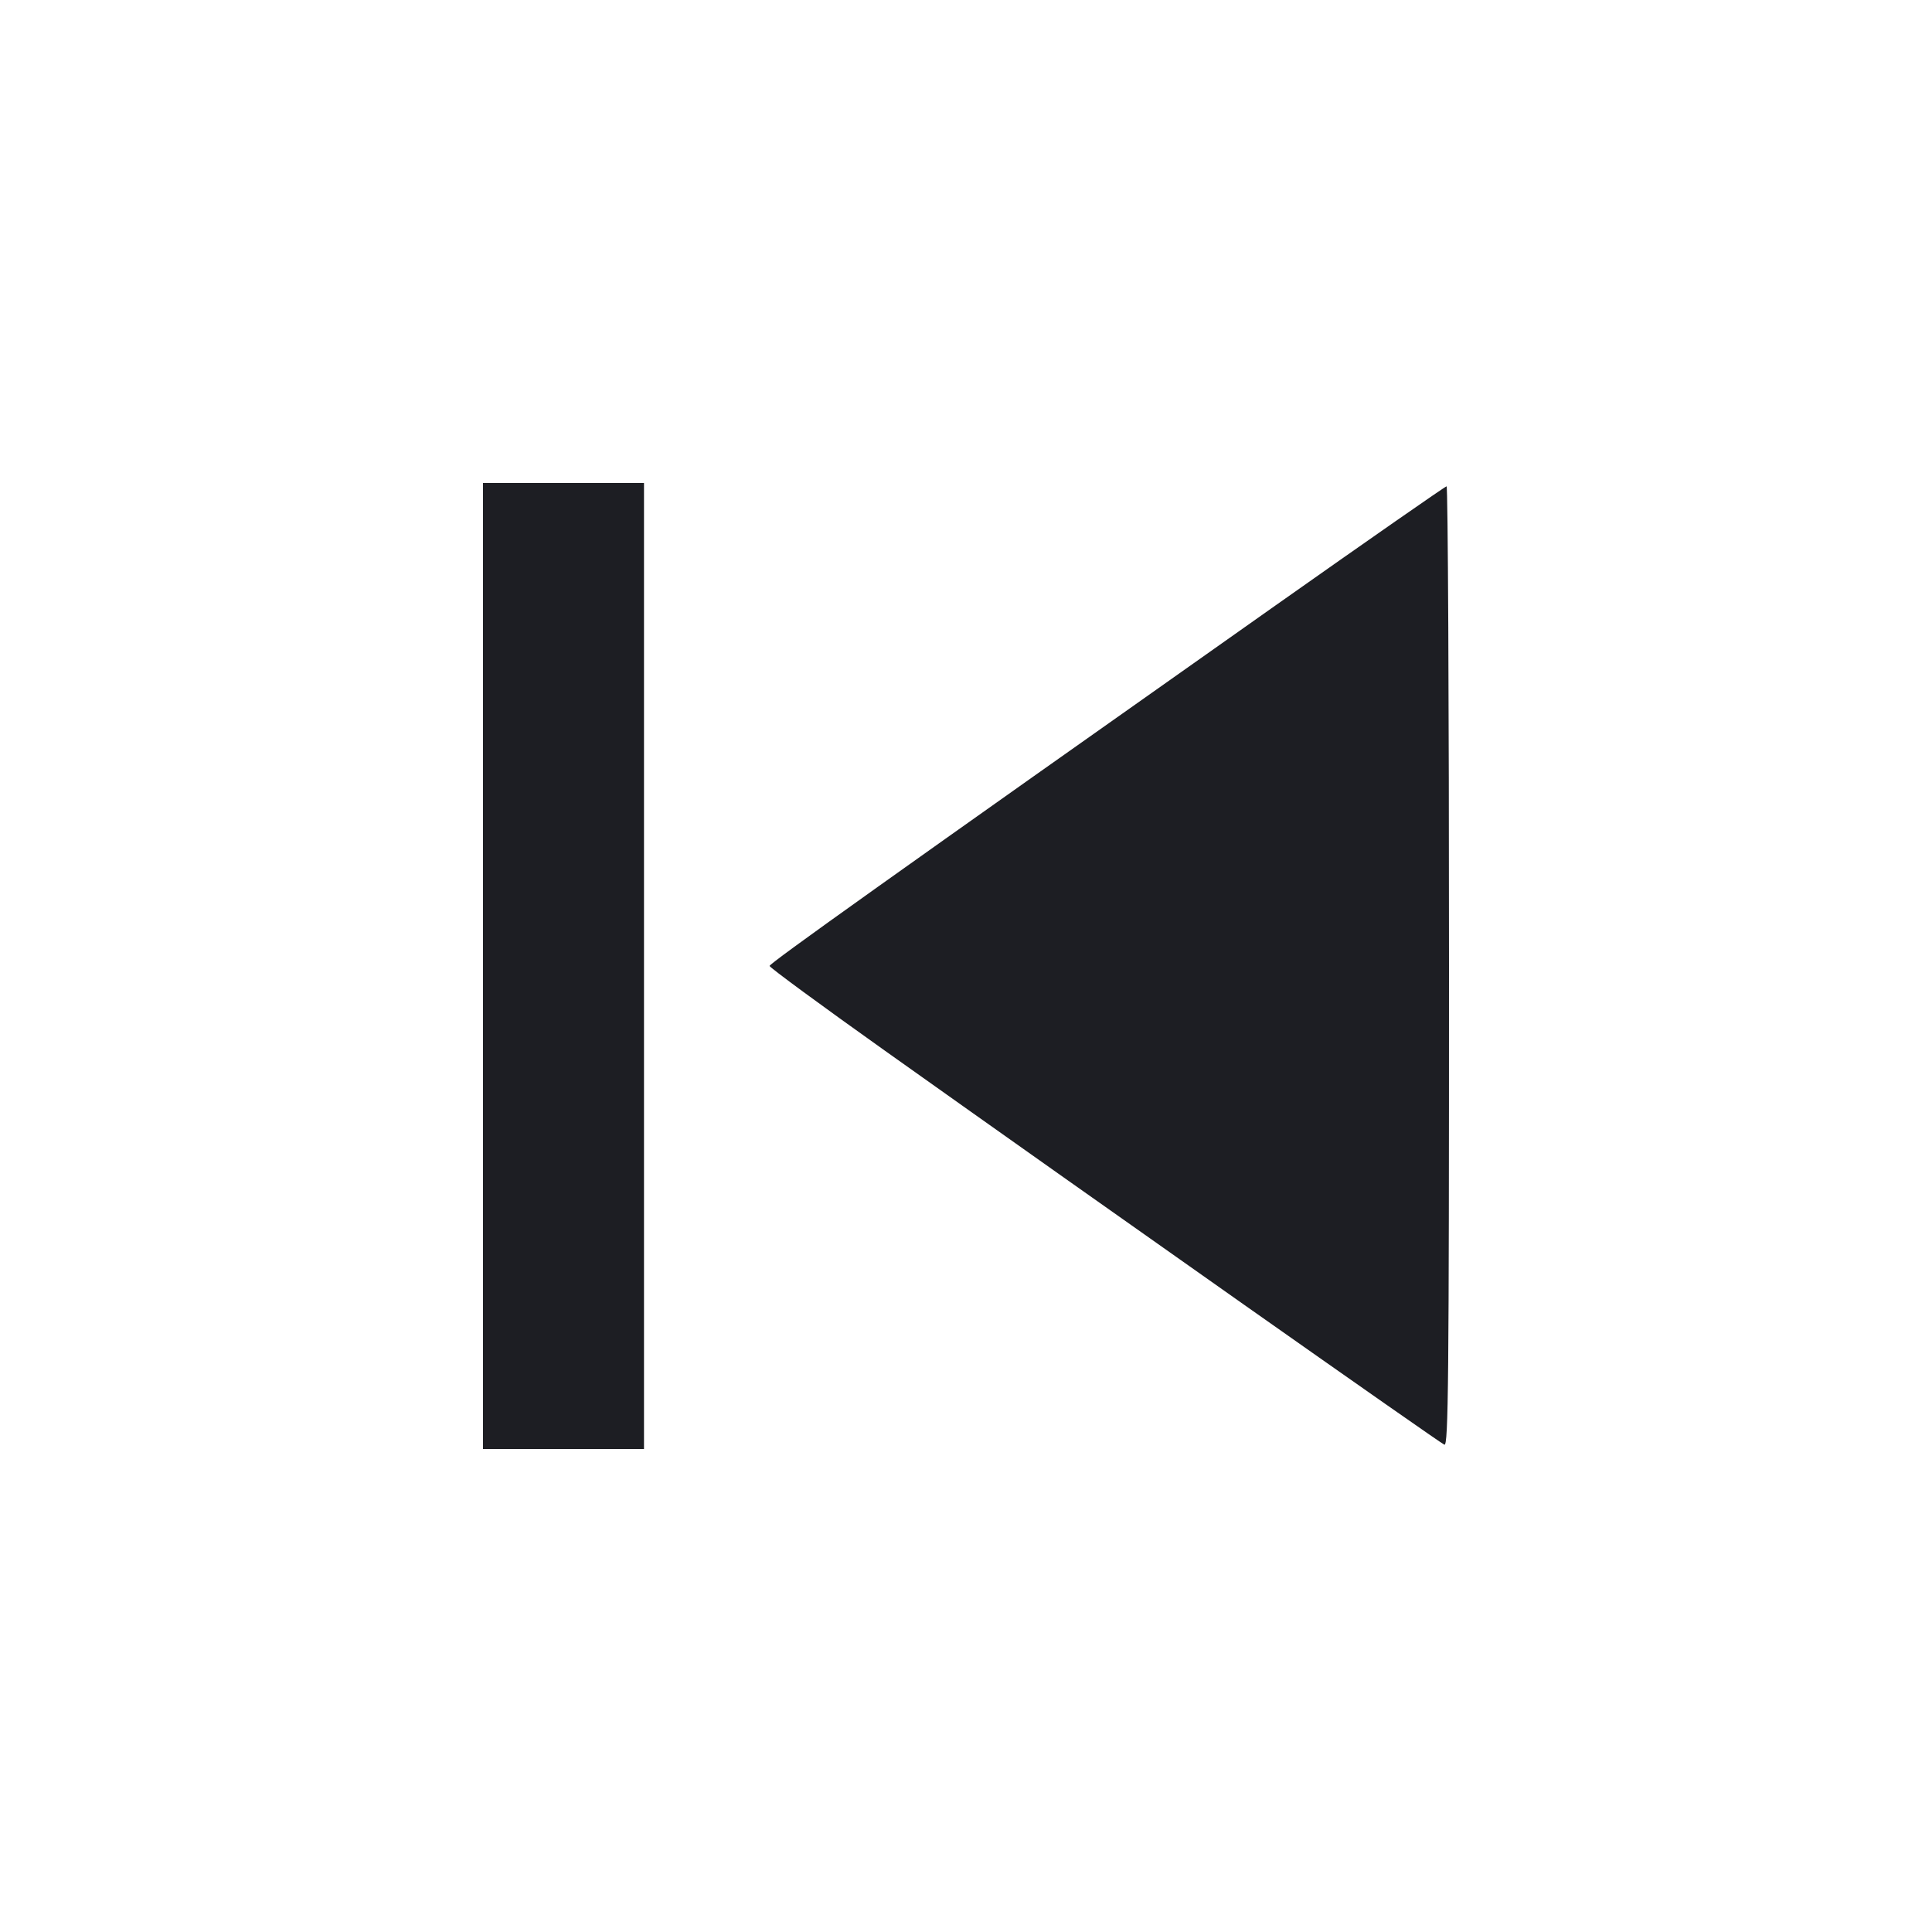 <svg viewBox="0 0 2400 2400" fill="none" xmlns="http://www.w3.org/2000/svg"><path d="M600.000 1200.000 L 600.000 1800.000 700.000 1800.000 L 800.000 1800.000 800.000 1200.000 L 800.000 600.000 700.000 600.000 L 600.000 600.000 600.000 1200.000 M1584.000 752.438 C 1104.855 1090.580,956.000 1196.645,956.000 1199.913 C 956.000 1201.810,1020.350 1249.113,1099.000 1305.030 C 1370.315 1497.926,1788.567 1792.469,1794.276 1794.659 C 1799.226 1796.559,1800.000 1716.173,1800.000 1200.428 C 1800.000 872.393,1798.650 604.053,1797.000 604.118 C 1795.350 604.183,1699.500 670.927,1584.000 752.438 " fill="#1D1E23" stroke="none" fill-rule="evenodd"/></svg>